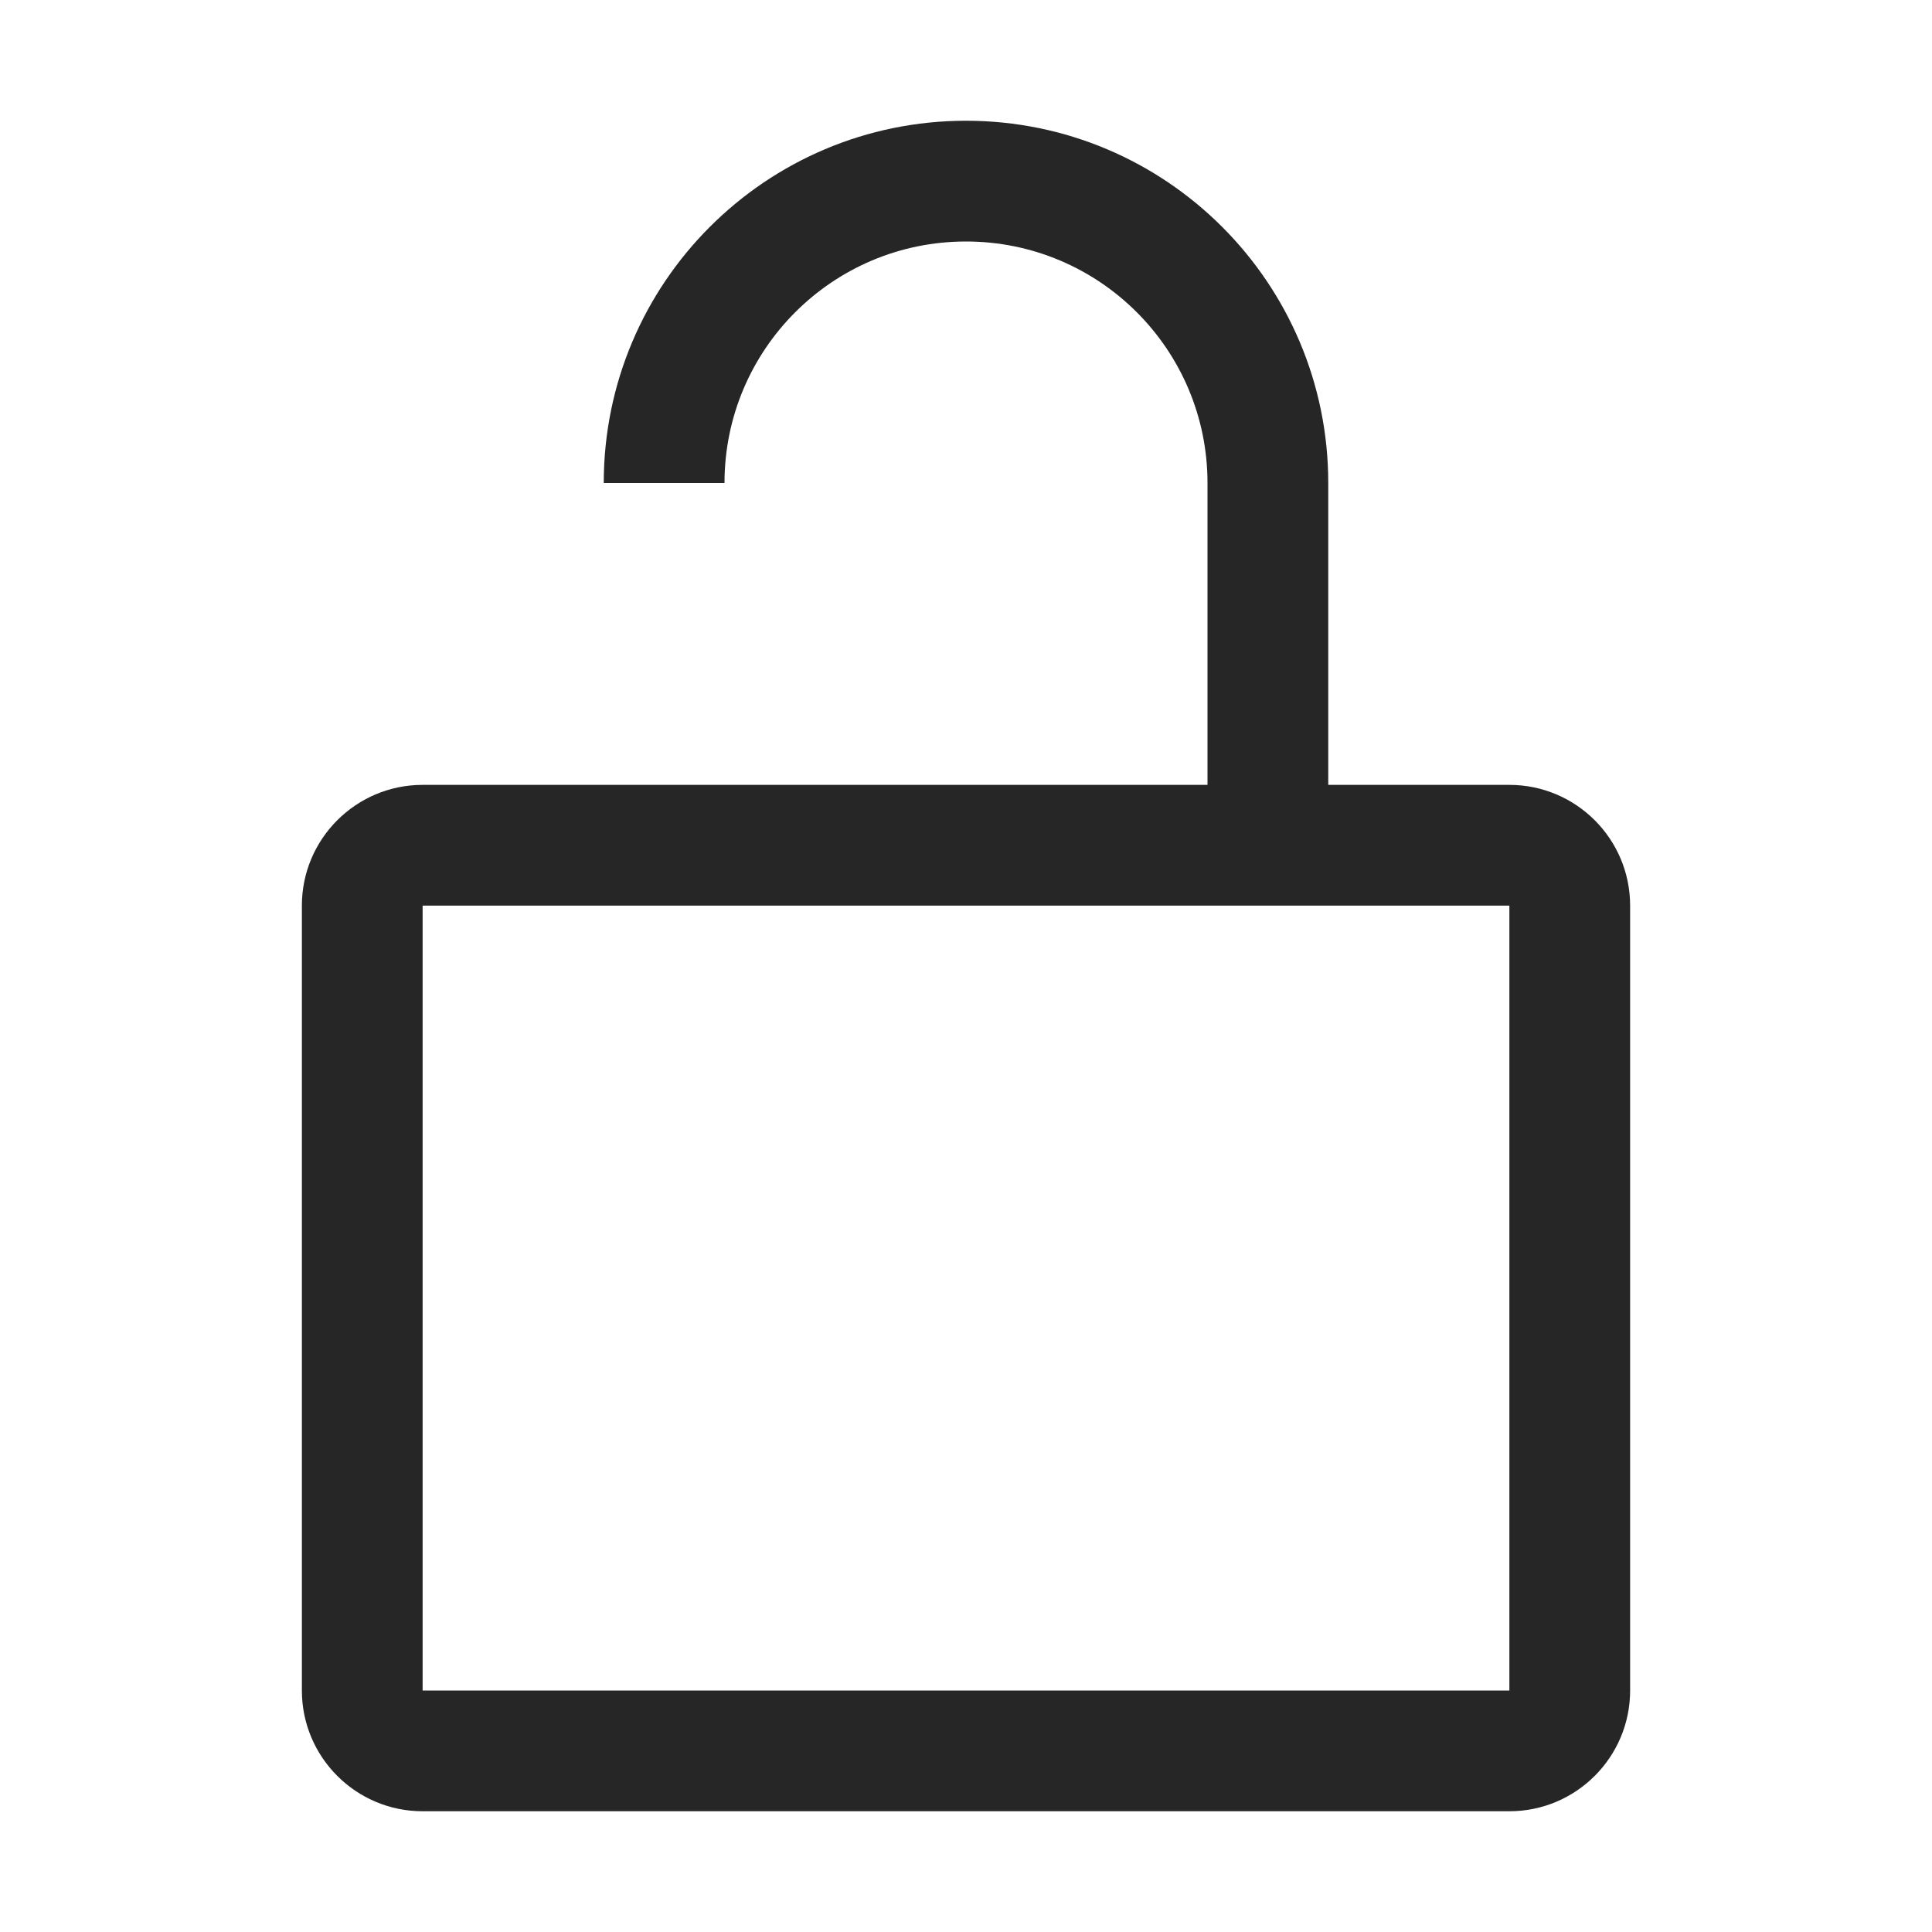 <svg width="24" height="24" viewBox="0 0 24 24" fill="none" xmlns="http://www.w3.org/2000/svg">
<path fill-rule="evenodd" clip-rule="evenodd" d="M12 1.5C9.515 1.5 7.5 3.515 7.5 6H9C9 4.343 10.343 3 12 3C13.657 3 15 4.343 15 6V9.75H5.25C4.422 9.75 3.75 10.422 3.75 11.25V21C3.75 21.828 4.422 22.5 5.25 22.5H18.75C19.578 22.5 20.25 21.828 20.25 21V11.25C20.25 10.422 19.578 9.75 18.75 9.75H16.5V6C16.5 3.515 14.485 1.5 12 1.5ZM15 11.25H5.25L5.25 21H18.75V11.25H16.5H15Z" fill="#262626"/>
</svg>
